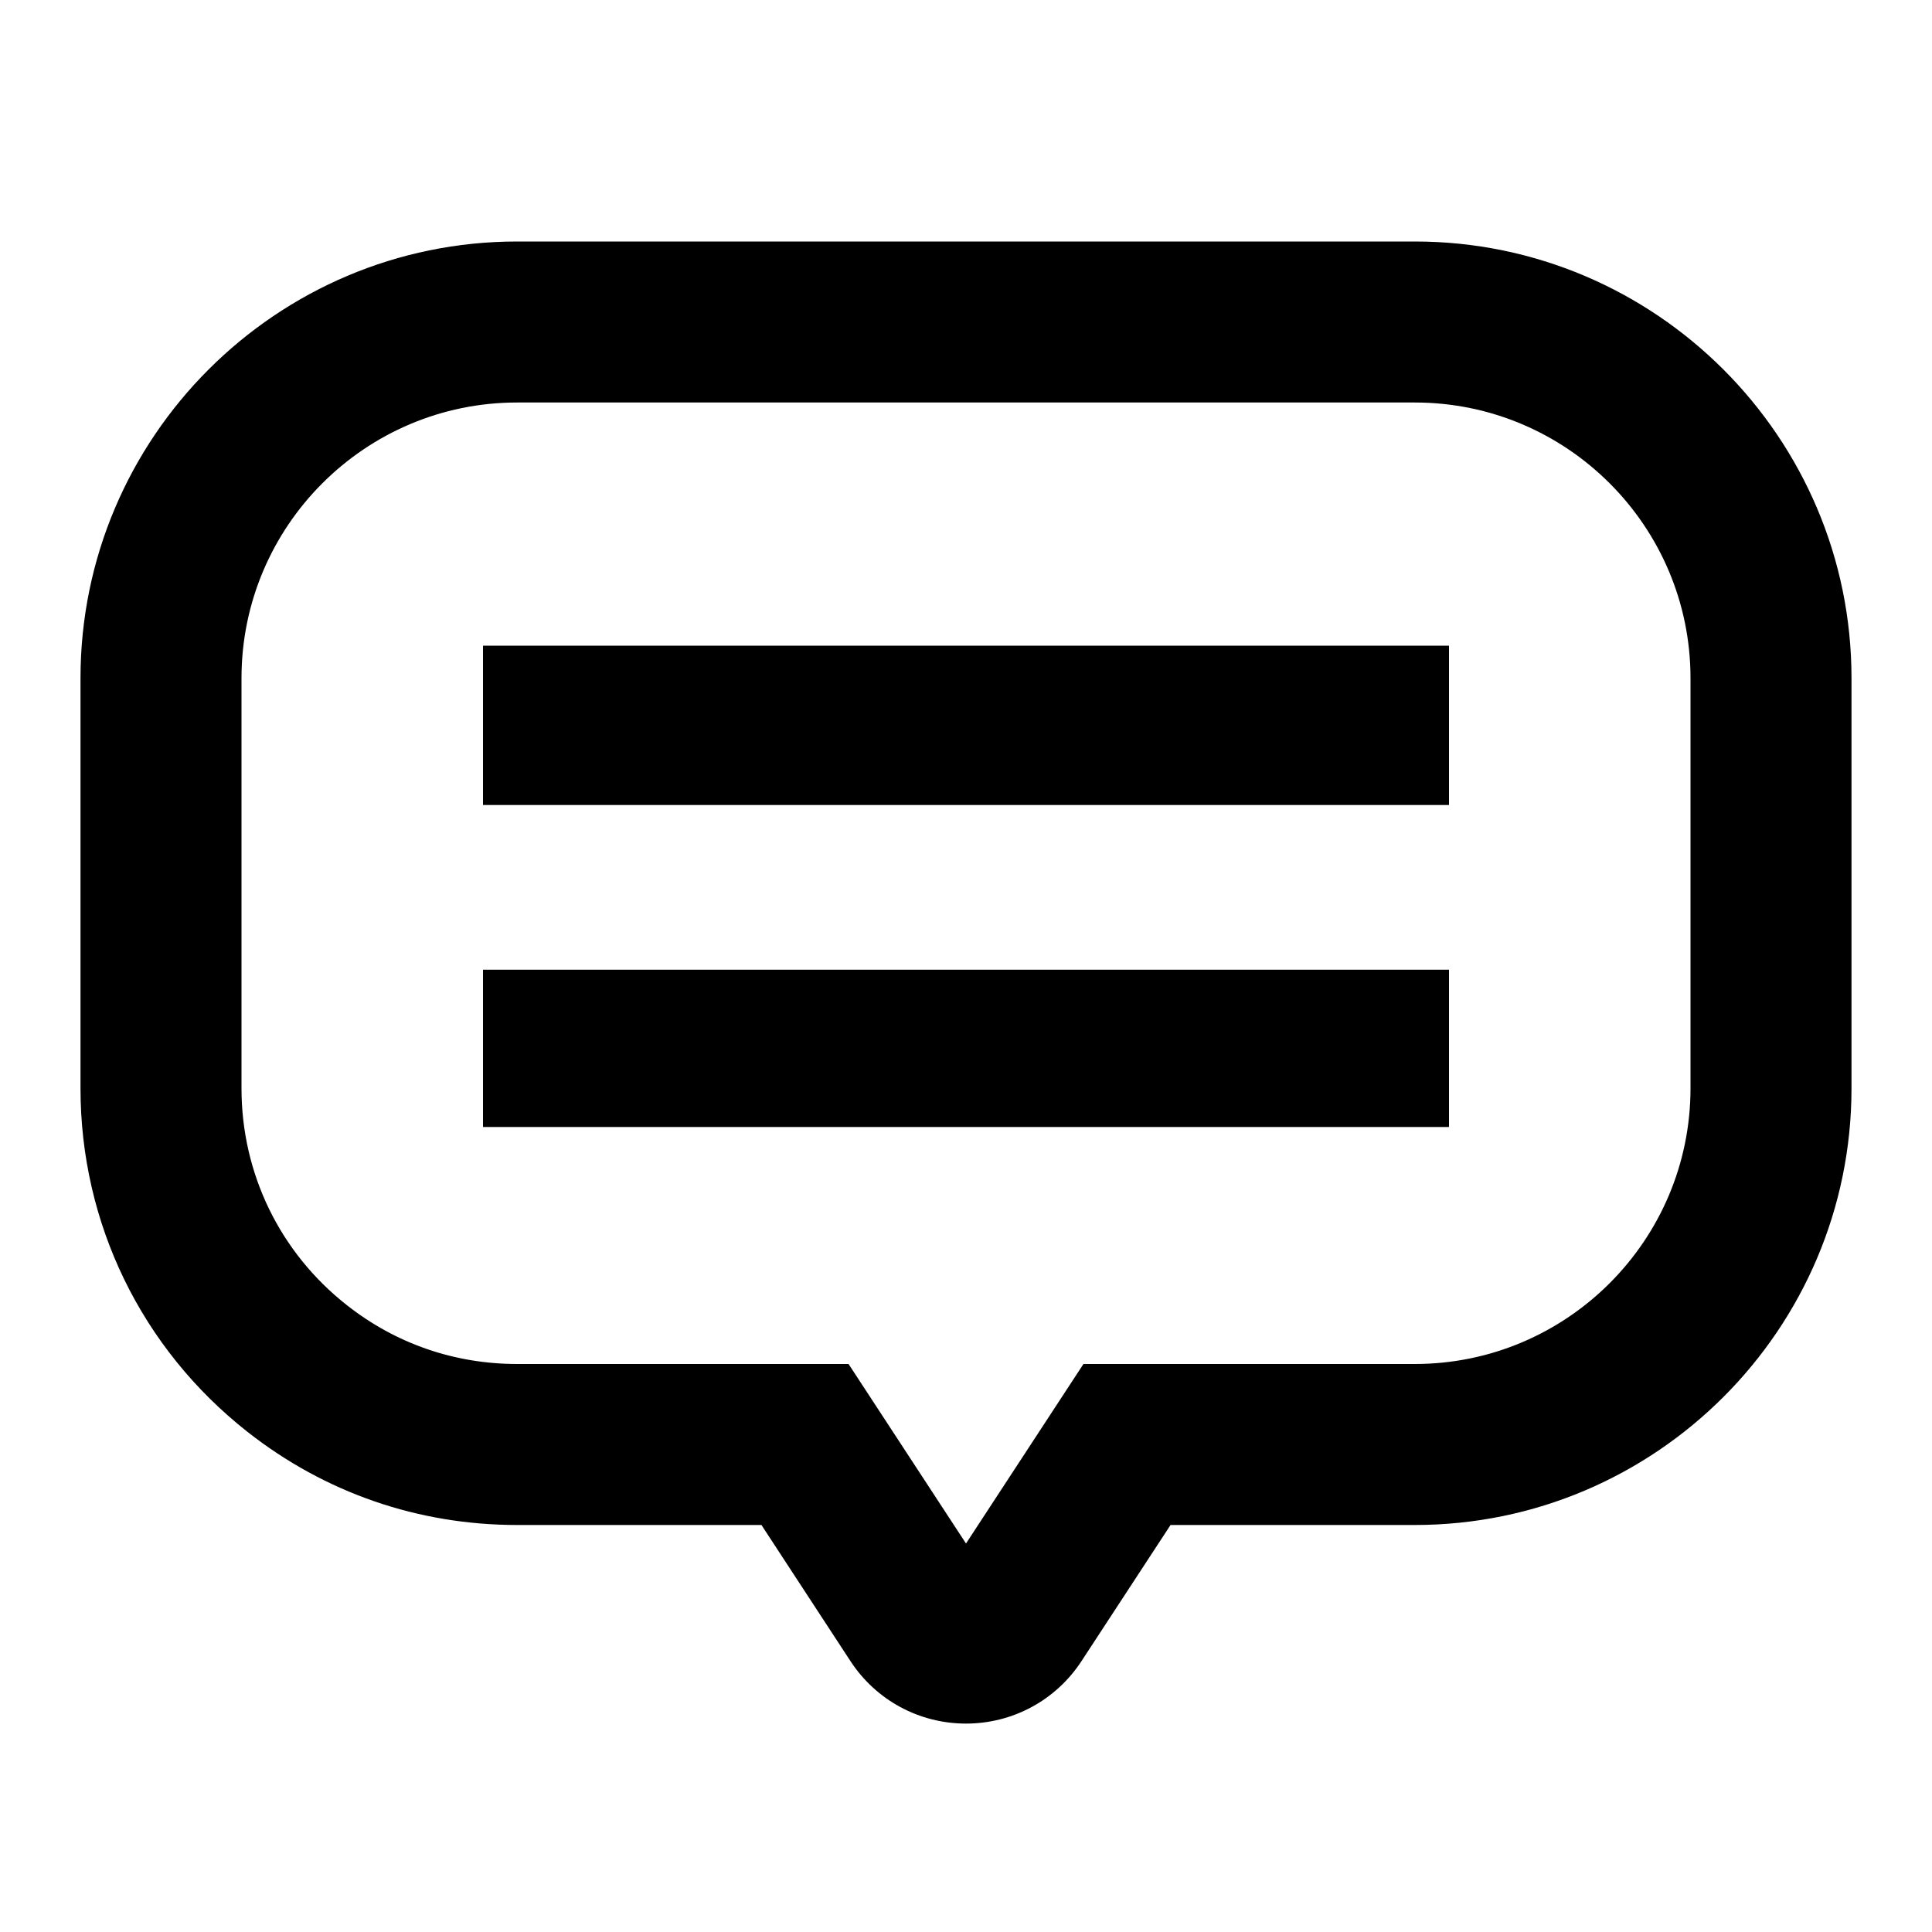 <?xml version="1.0" encoding="UTF-8"?>
<svg width="24px" height="24px" viewBox="0 0 24 24" version="1.1" xmlns="http://www.w3.org/2000/svg" xmlns:xlink="http://www.w3.org/1999/xlink">
    <!-- Generator: Sketch 45.1 (43504) - http://www.bohemiancoding.com/sketch -->
    <title>speech-bubble-1-info</title>
    <desc>Created with Sketch.</desc>
    <defs></defs>
    <g id="Page-1" stroke="none" stroke-width="1" fill="none" fill-rule="evenodd">
        <g id="speech-bubble-1-info" fill="#000000">
            <g id="Info-Bubble-1" transform="translate(1, 3)">
                <polygon id="Fill-2" points="5 5.021 17 5.021 17 7 5 7"></polygon>
                <polygon id="Fill-3" points="5 9.046 17 9.046 17 11 5 11"></polygon>
                <path d="M11,18.411 C10.42,18.411 9.884,18.122 9.566,17.637 L8.459,15.944 L5.424,15.944 C4.195,15.944 3.037,15.544 2.073,14.786 C0.756,13.75 0,12.195 0,10.52 L0,5.424 C0,2.433 2.434,0 5.424,0 L16.576,0 C19.566,0 22,2.433 22,5.424 L22,10.52 C22,13.511 19.566,15.944 16.576,15.944 L13.541,15.944 L12.434,17.636 C12.116,18.122 11.58,18.411 11,18.411 L11,18.411 Z M5.424,2 C3.536,2 2,3.536 2,5.424 L2,10.52 C2,11.578 2.477,12.56 3.31,13.214 C3.917,13.692 4.648,13.944 5.424,13.944 L9.541,13.944 L11,16.174 L12.459,13.944 L16.576,13.944 C18.464,13.944 20,12.408 20,10.52 L20,5.424 C20,3.536 18.464,2 16.576,2 L5.424,2 L5.424,2 Z" id="Fill-4"></path>
            </g>
        </g>
    </g>
</svg>